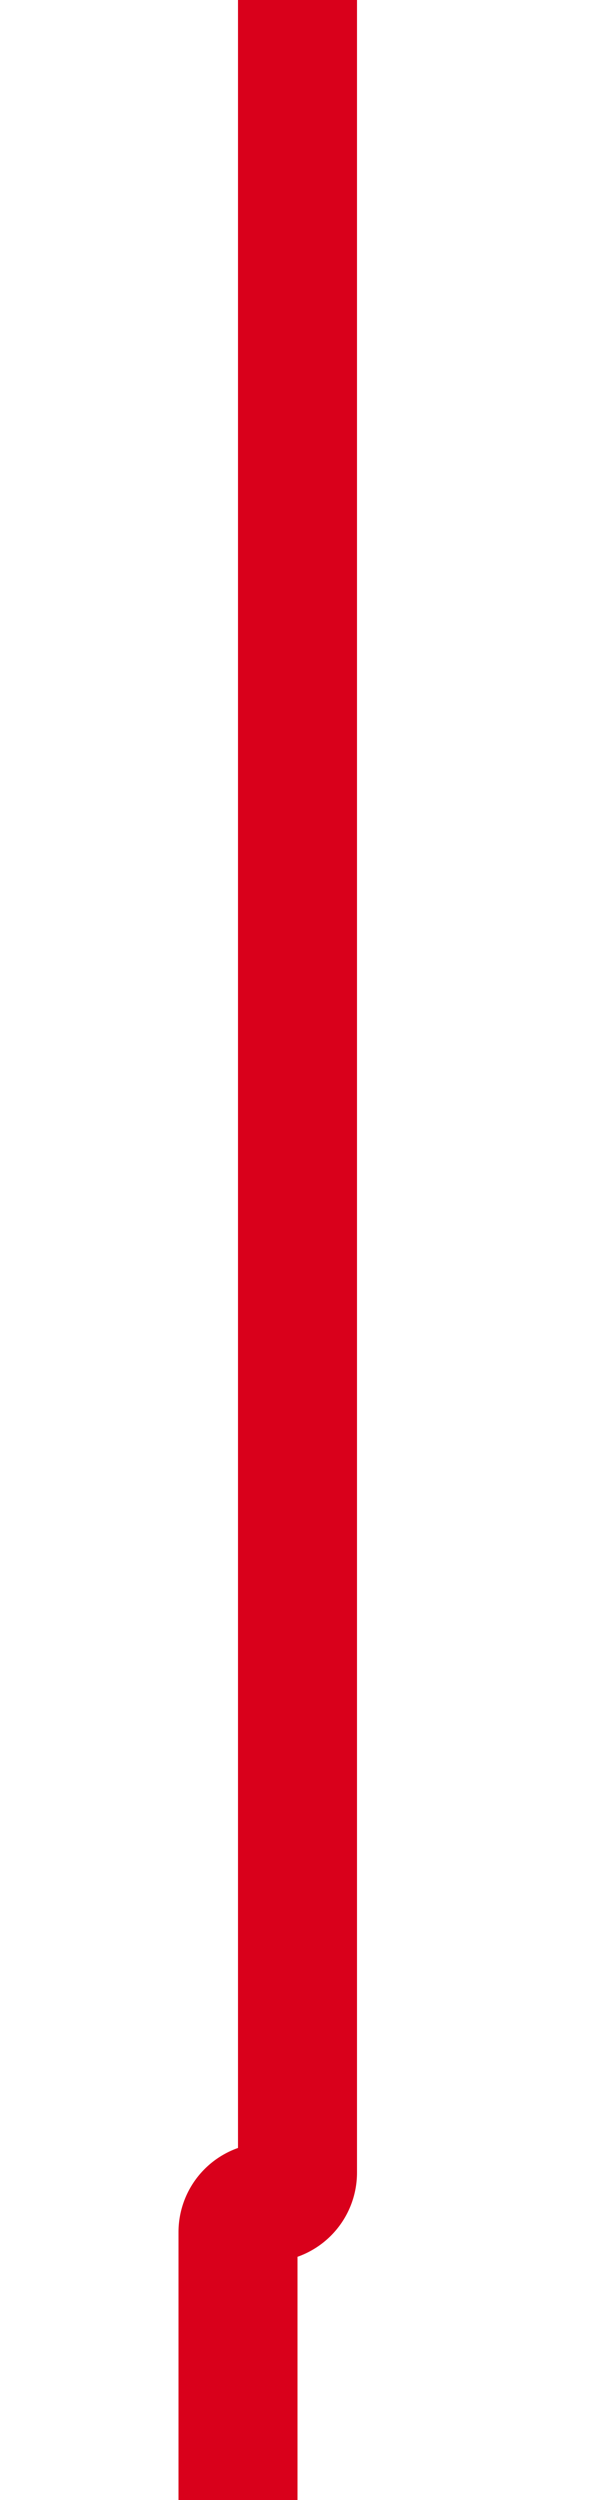﻿<?xml version="1.0" encoding="utf-8"?>
<svg version="1.1" xmlns:xlink="http://www.w3.org/1999/xlink" width="10px" height="42px" preserveAspectRatio="xMidYMin meet" viewBox="451 1952  8 42" xmlns="http://www.w3.org/2000/svg">
  <path d="M 455 1952  L 455 1988.5  A 0.5 0.5 0 0 1 454.5 1989 A 0.5 0.5 0 0 0 454 1989.5 L 454 2021  " stroke-width="2" stroke="#d9001b" fill="none" />
  <path d="M 446.4 2020  L 454 2027  L 461.6 2020  L 446.4 2020  Z " fill-rule="nonzero" fill="#d9001b" stroke="none" />
</svg>